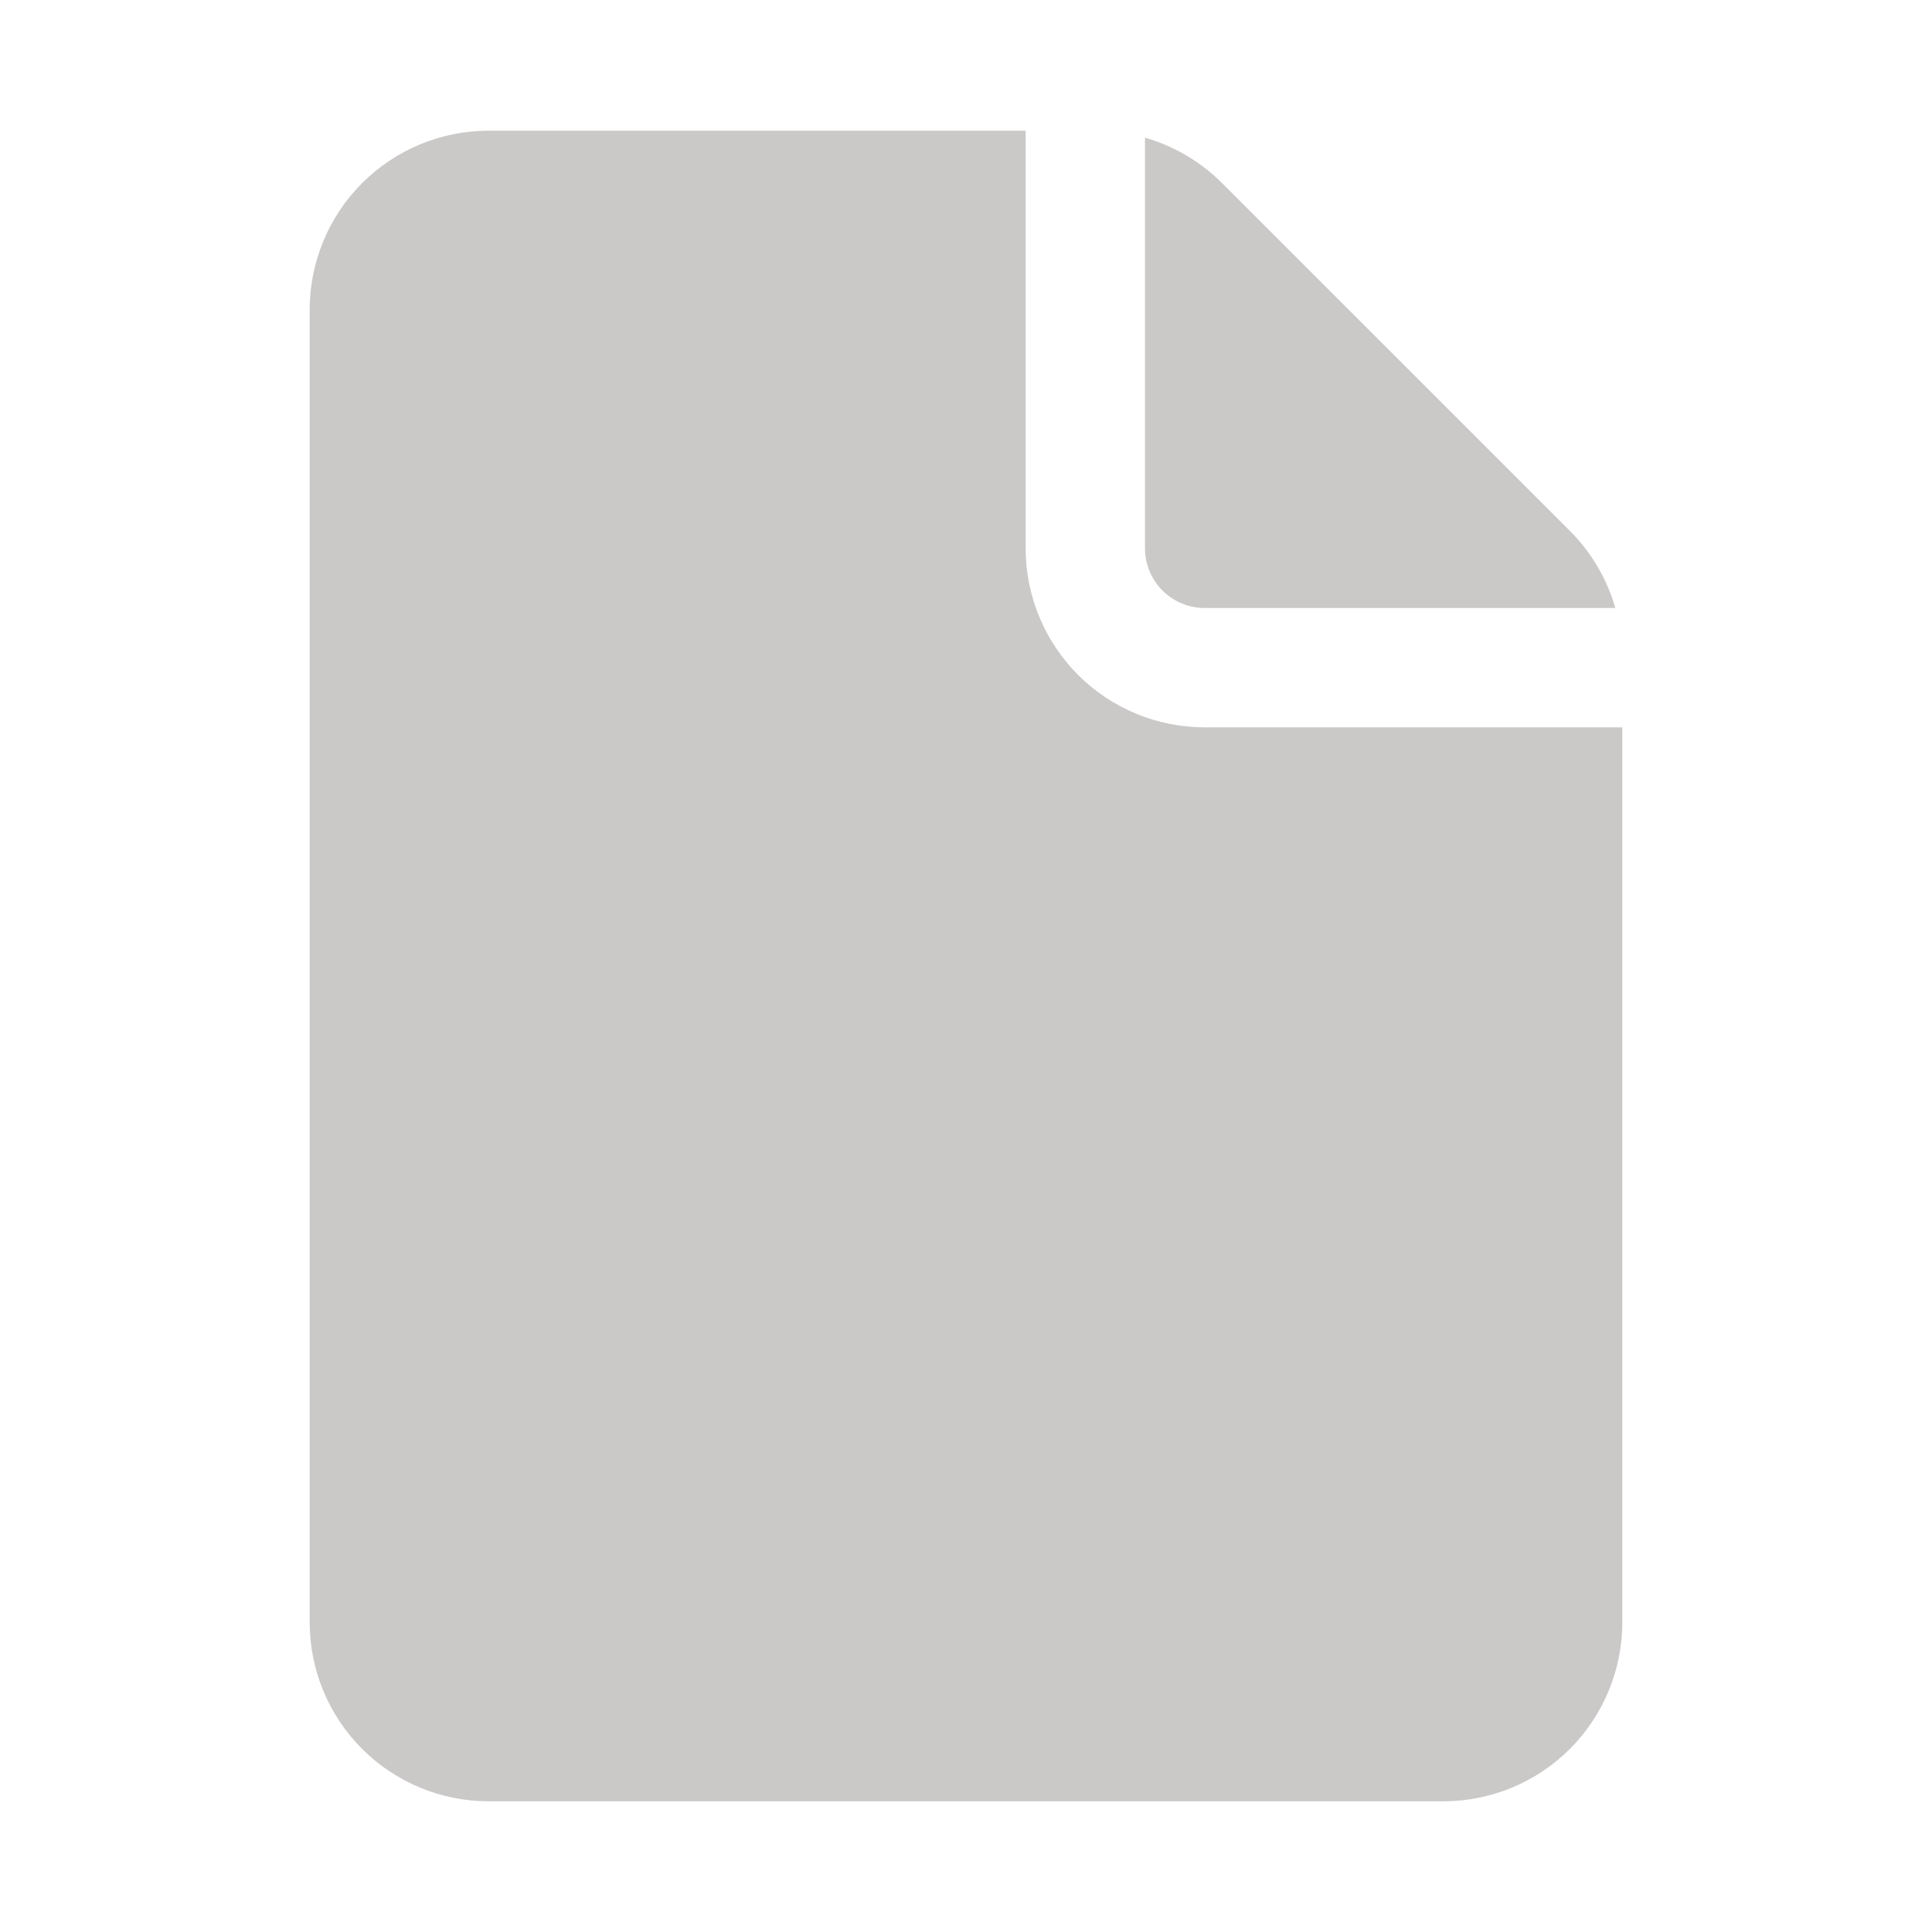 <svg width="85" height="85" viewBox="0 0 85 85" fill="none" xmlns="http://www.w3.org/2000/svg">
<path d="M45.125 5.75V24.125C45.125 26.214 45.955 28.217 47.431 29.694C48.908 31.17 50.911 32 53 32H71.375V71.375C71.375 73.464 70.545 75.467 69.069 76.944C67.592 78.42 65.589 79.25 63.5 79.25H21.5C19.411 79.25 17.408 78.42 15.931 76.944C14.455 75.467 13.625 73.464 13.625 71.375V13.625C13.625 11.536 14.455 9.533 15.931 8.057C17.408 6.58 19.411 5.75 21.5 5.75H45.125ZM50.375 6.057V24.125C50.375 24.821 50.652 25.489 51.144 25.981C51.636 26.473 52.304 26.75 53 26.75H71.068C70.7 25.467 70.011 24.299 69.068 23.356L53.769 8.06C52.826 7.115 51.658 6.426 50.375 6.057Z" fill="#CBC8C8"/>
</svg>
